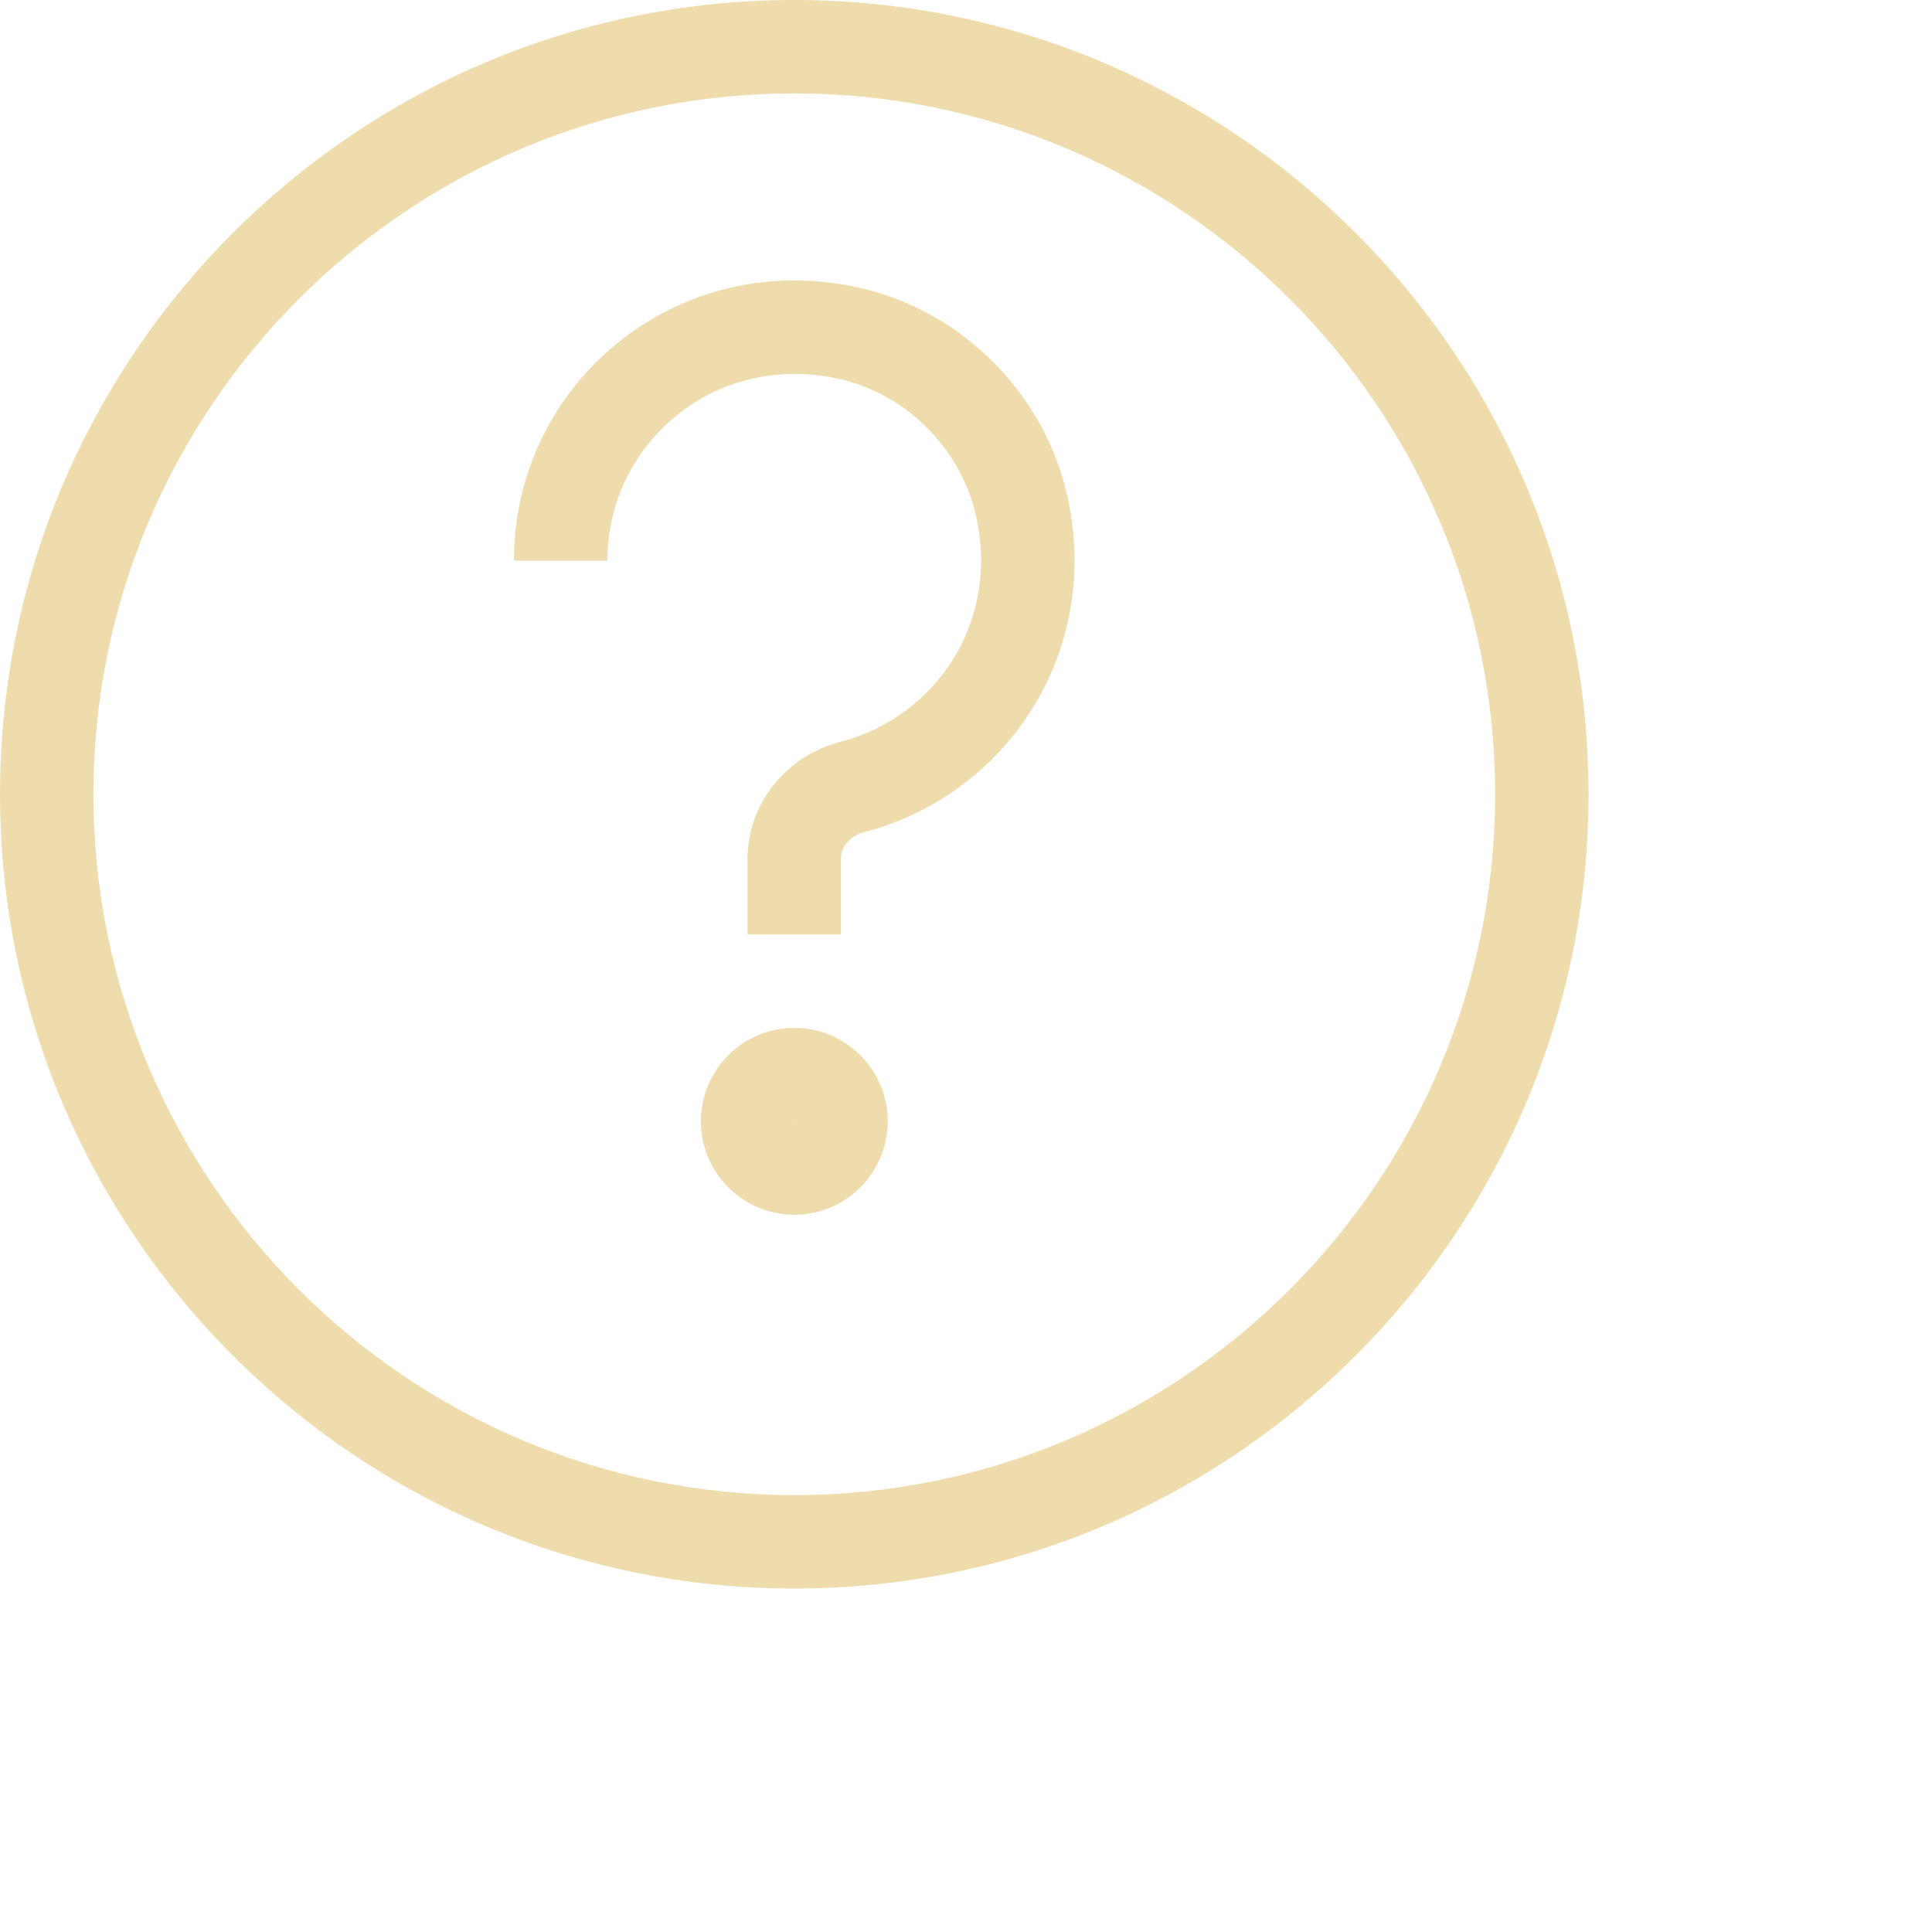 <svg width="37" height="37" viewBox="0 0 45 45" fill="none" xmlns="http://www.w3.org/2000/svg">
<g clip-path="url(#clip0_729_785)">
<path fill-rule="evenodd" clip-rule="evenodd" d="M18.5 34.824C9.498 34.824 2.176 27.502 2.176
	  18.5C2.176 9.498 9.498 2.176 18.5 2.176C27.502 2.176 34.824 9.498 34.824 18.5C34.824 
	  27.502 27.502 34.824 18.5 34.824ZM18.5 0C8.299 0 0 8.299 0 18.5C0 28.701 8.299 37 18.5 37C28.701 
	  37 37 28.701 37 18.5C37 8.299 28.701 0 18.5 0ZM18.501 26.116L19.589 26.118H18.501L18.501 26.116ZM14.504 
	  7.894C16.117 6.647 18.198 6.229 20.222 6.752C22.435 7.324 24.235 9.124 24.807 11.338C25.258 13.081 
	  25.014 14.87 24.124 16.376C23.247 17.86 21.789 18.957 20.124 19.384C19.858 19.451 19.588 19.669 19.588 
	  19.998V21.765H17.412V19.998C17.412 18.724 18.304 17.606 19.584 17.275C20.694 16.992 21.665 16.261 22.25 
	  15.27C22.844 14.263 23.005 13.059 22.701 11.882C22.322 10.423 21.136 9.237 19.677 8.858C18.311 8.508 
	  16.911 8.782 15.836 9.616C14.763 10.447 14.147 11.703 14.147 13.059H11.971C11.971 11.024 12.893 9.141 
	  14.504 7.894V7.894ZM18.501 23.941C17.3 23.941 16.325 24.918 16.325 26.118C16.325 27.317 17.3 28.294 
	  18.501 28.294C19.7 28.294 20.678 27.317 20.678 26.118C20.678 24.918 19.7 23.941 18.501 23.941Z" fill="#EFDCAC"/>
</g>
<defs>
<clipPath id="clip0_729_785">
<rect width="37" height="37" fill="white"/>
</clipPath>
</defs>
</svg>
